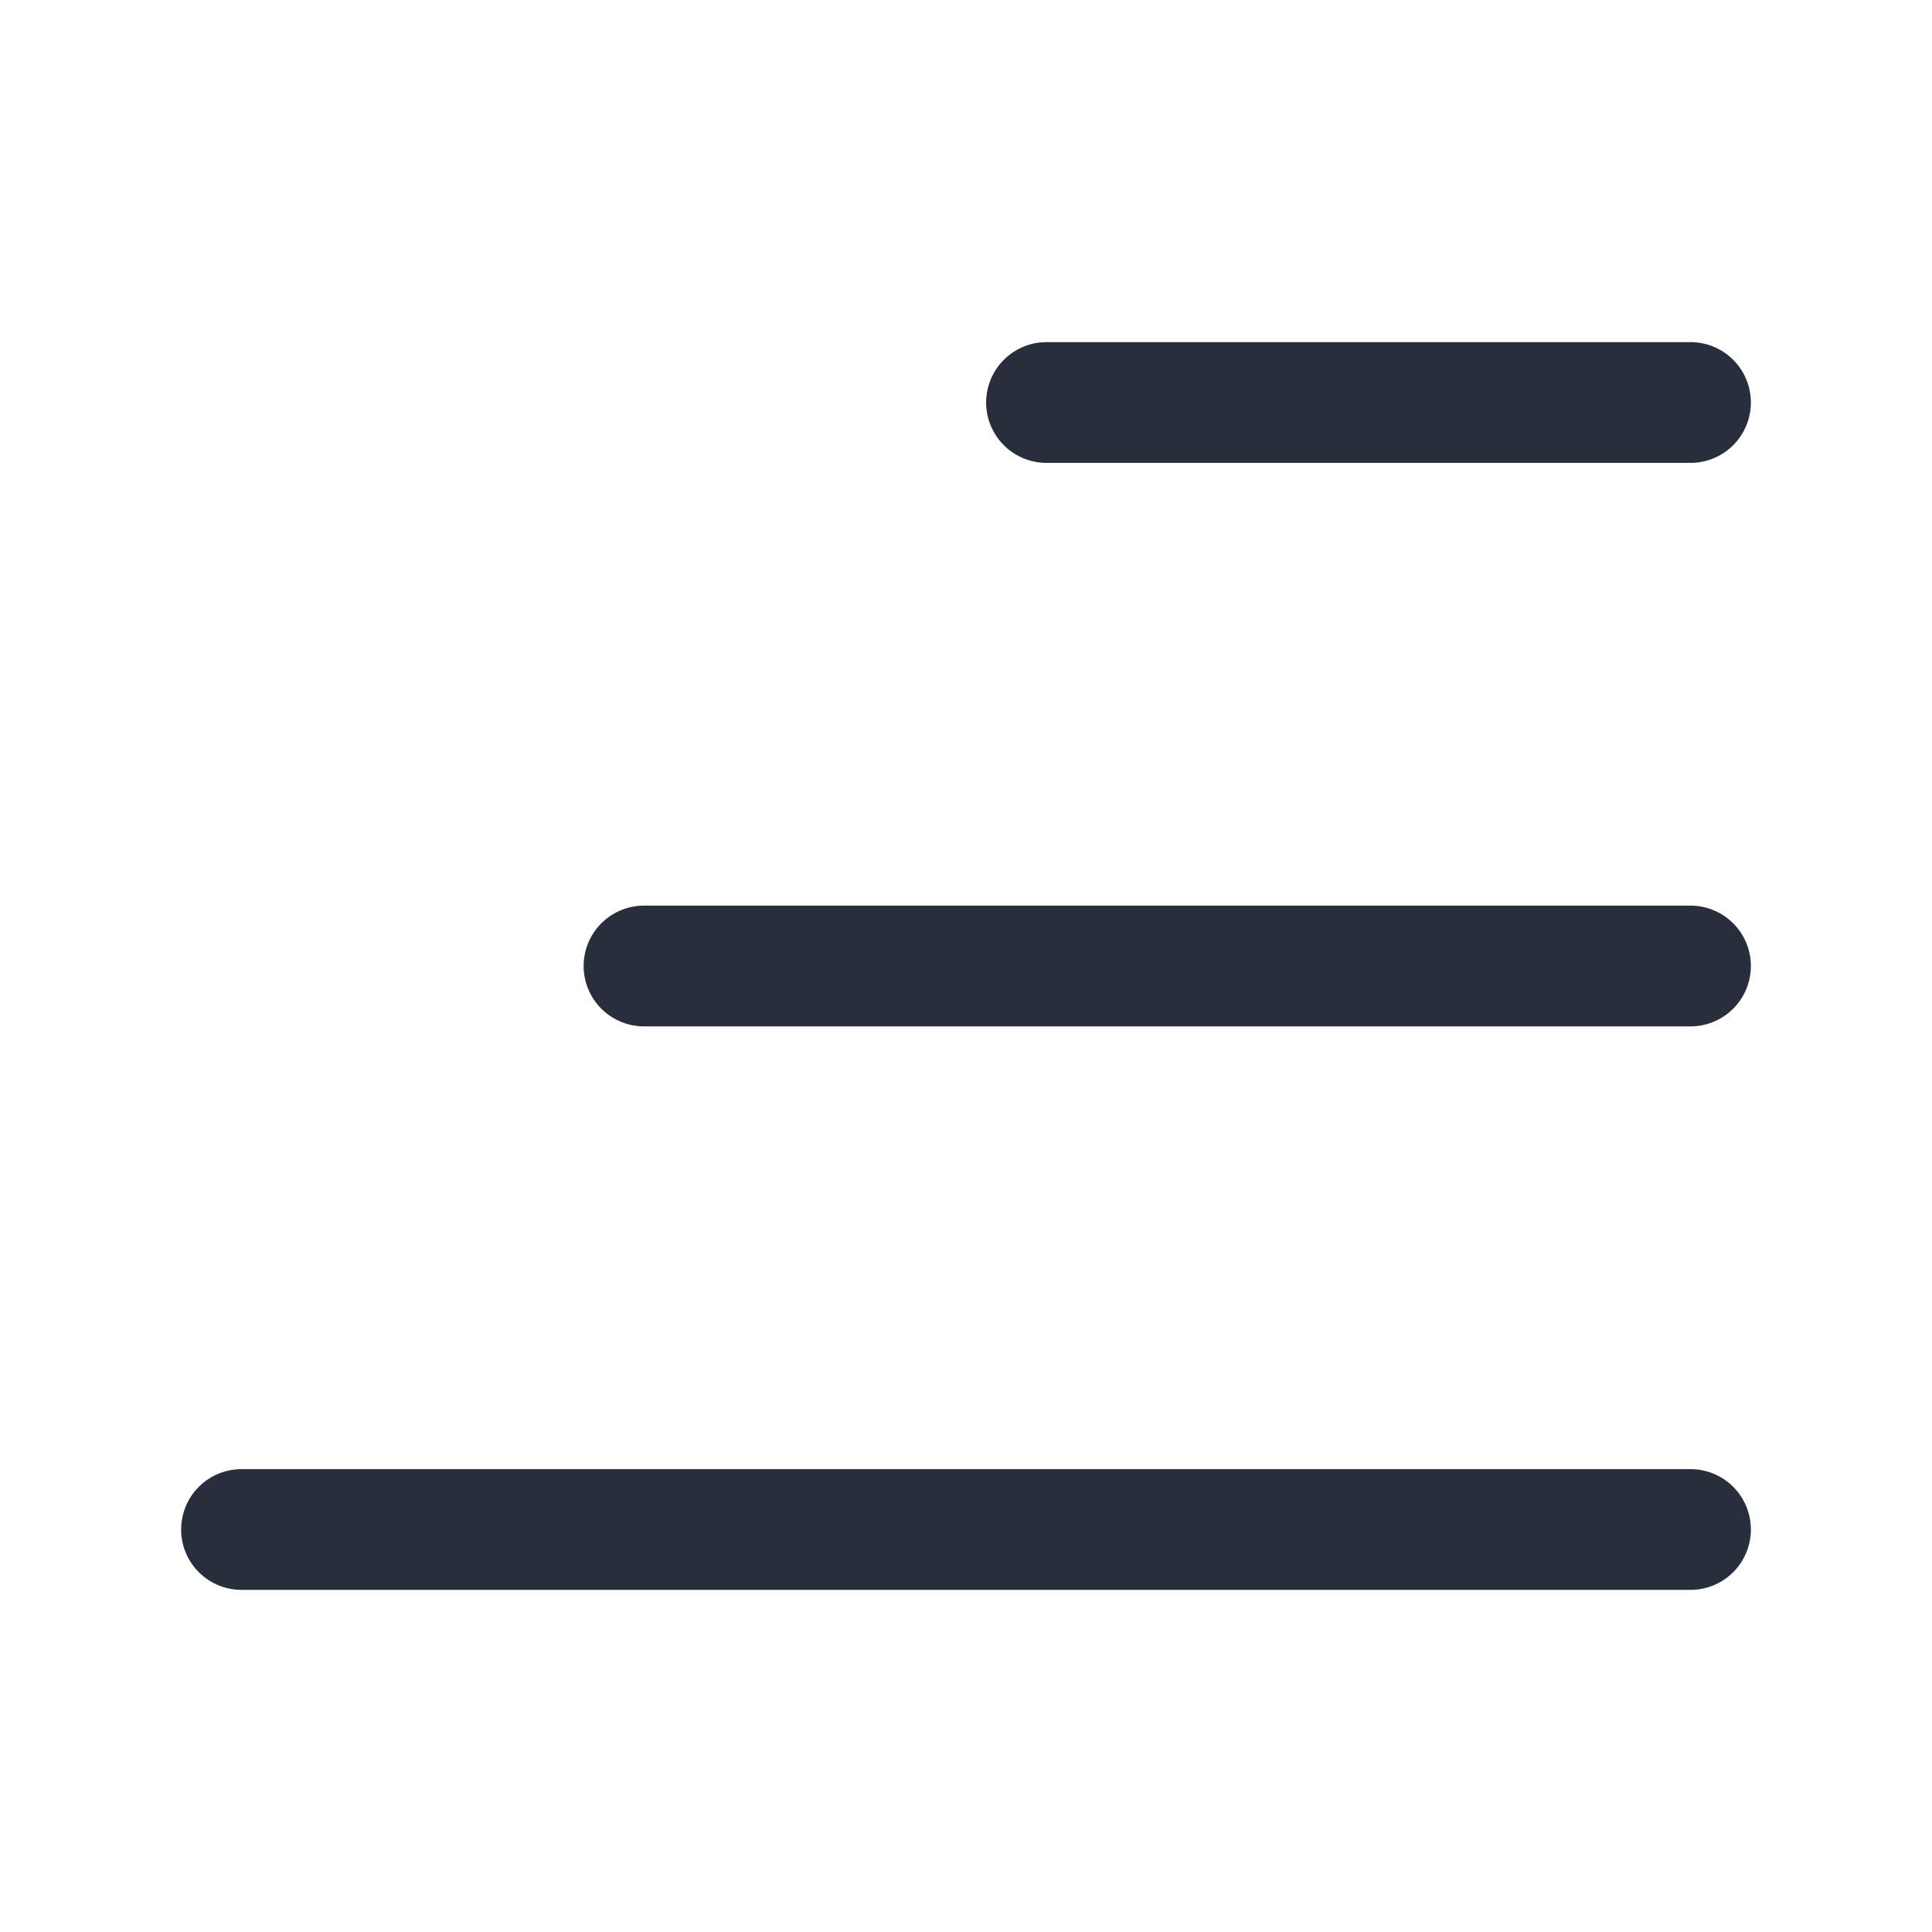 <svg width="24" height="24" viewBox="0 0 24 24" fill="none" xmlns="http://www.w3.org/2000/svg">
<g id="menu-scale">
<path id="Vector" d="M21 5H13" stroke="#292E3D" stroke-width="1.5" stroke-linecap="round" stroke-linejoin="round"/>
<path id="Vector_2" d="M21 12H8" stroke="#292E3D" stroke-width="1.5" stroke-linecap="round" stroke-linejoin="round"/>
<path id="Vector_3" d="M21 19H3" stroke="#292E3D" stroke-width="1.5" stroke-linecap="round" stroke-linejoin="round"/>
</g>
</svg>
